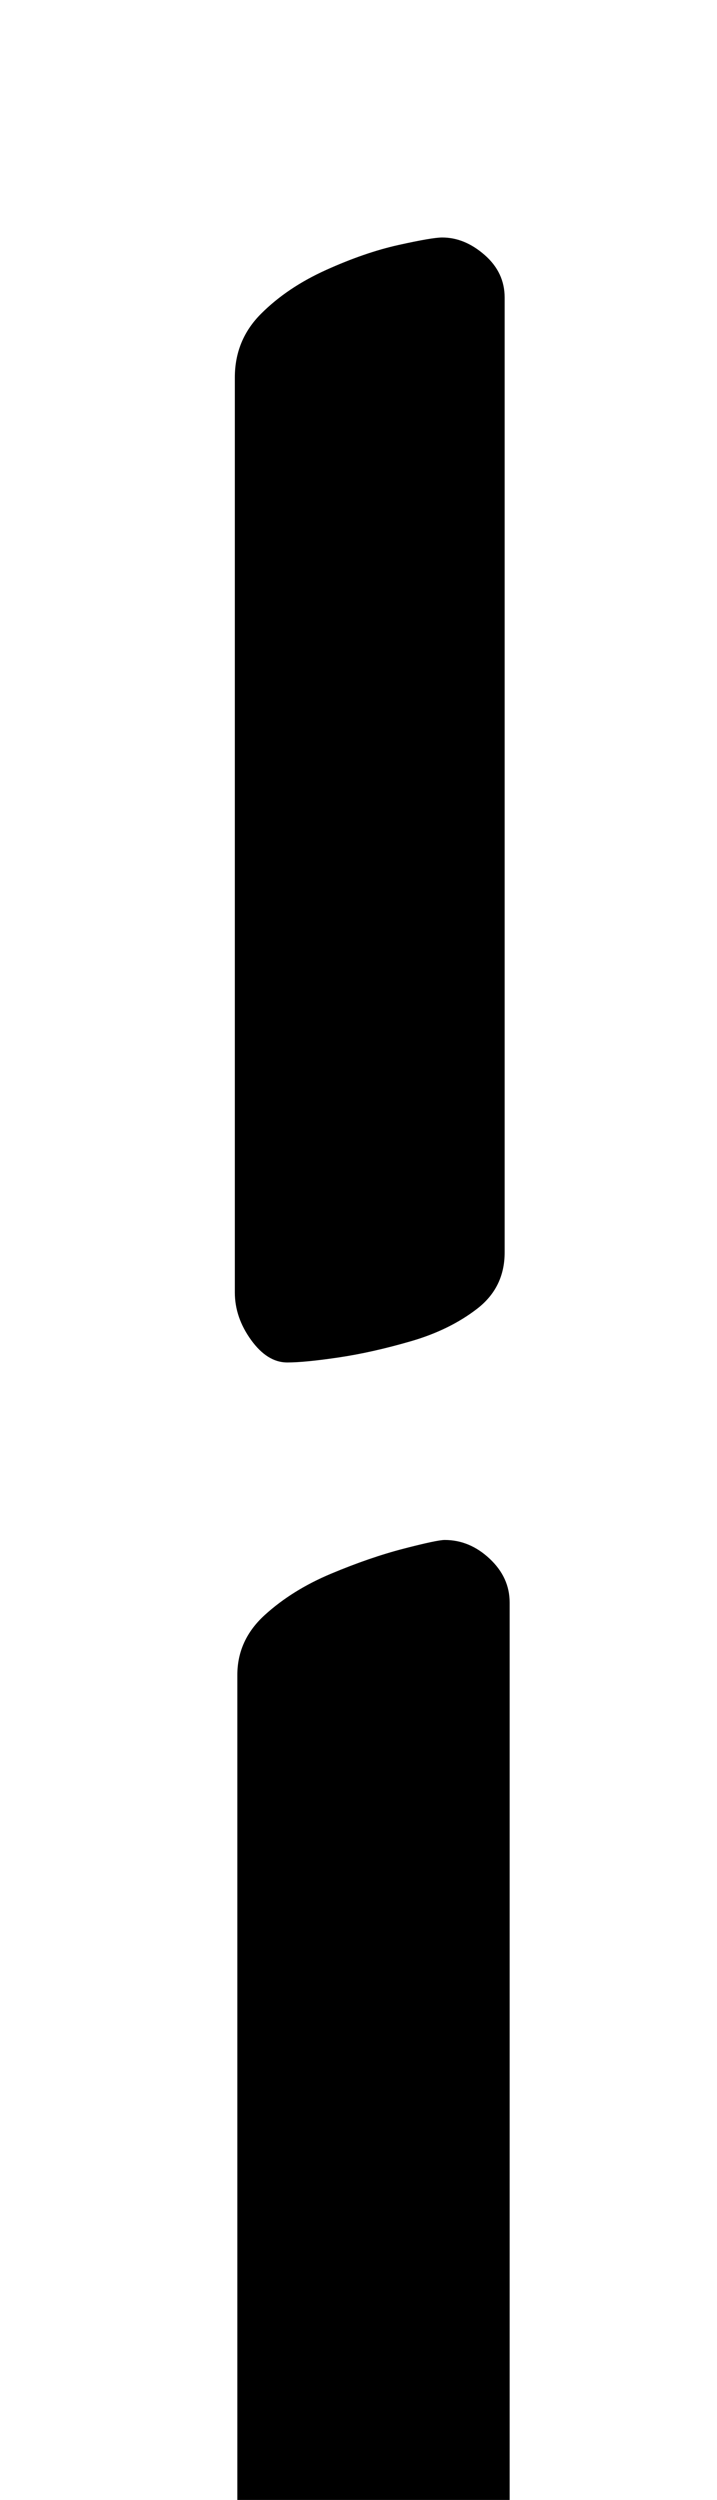 <?xml version="1.0" standalone="no"?>
<!DOCTYPE svg PUBLIC "-//W3C//DTD SVG 1.1//EN" "http://www.w3.org/Graphics/SVG/1.1/DTD/svg11.dtd" >
<svg xmlns="http://www.w3.org/2000/svg" xmlns:xlink="http://www.w3.org/1999/xlink" version="1.1" viewBox="-10 0 287 1000">
  <g transform="matrix(1 0 0 -1 0 800)">
   <path fill="currentColor"
d="M107 -290q-9 0 -15.5 8t-6.5 17v395q0 14 11 24t26.5 16.5t29 10t16.5 3.5q10 0 18 -7.5t8 -17.5v-405q0 -15 -11 -23.5t-26.5 -13t-29.5 -6t-20 -1.5zM105 255q-8 0 -14.5 9t-6.5 19v366q0 15 10.5 25.5t26 17.5t29 10t17.5 3q9 0 17 -7t8 -17v-382q0 -14 -11 -22.5
t-26.5 -13t-29 -6.5t-20.5 -2z" />
  </g>

</svg>
